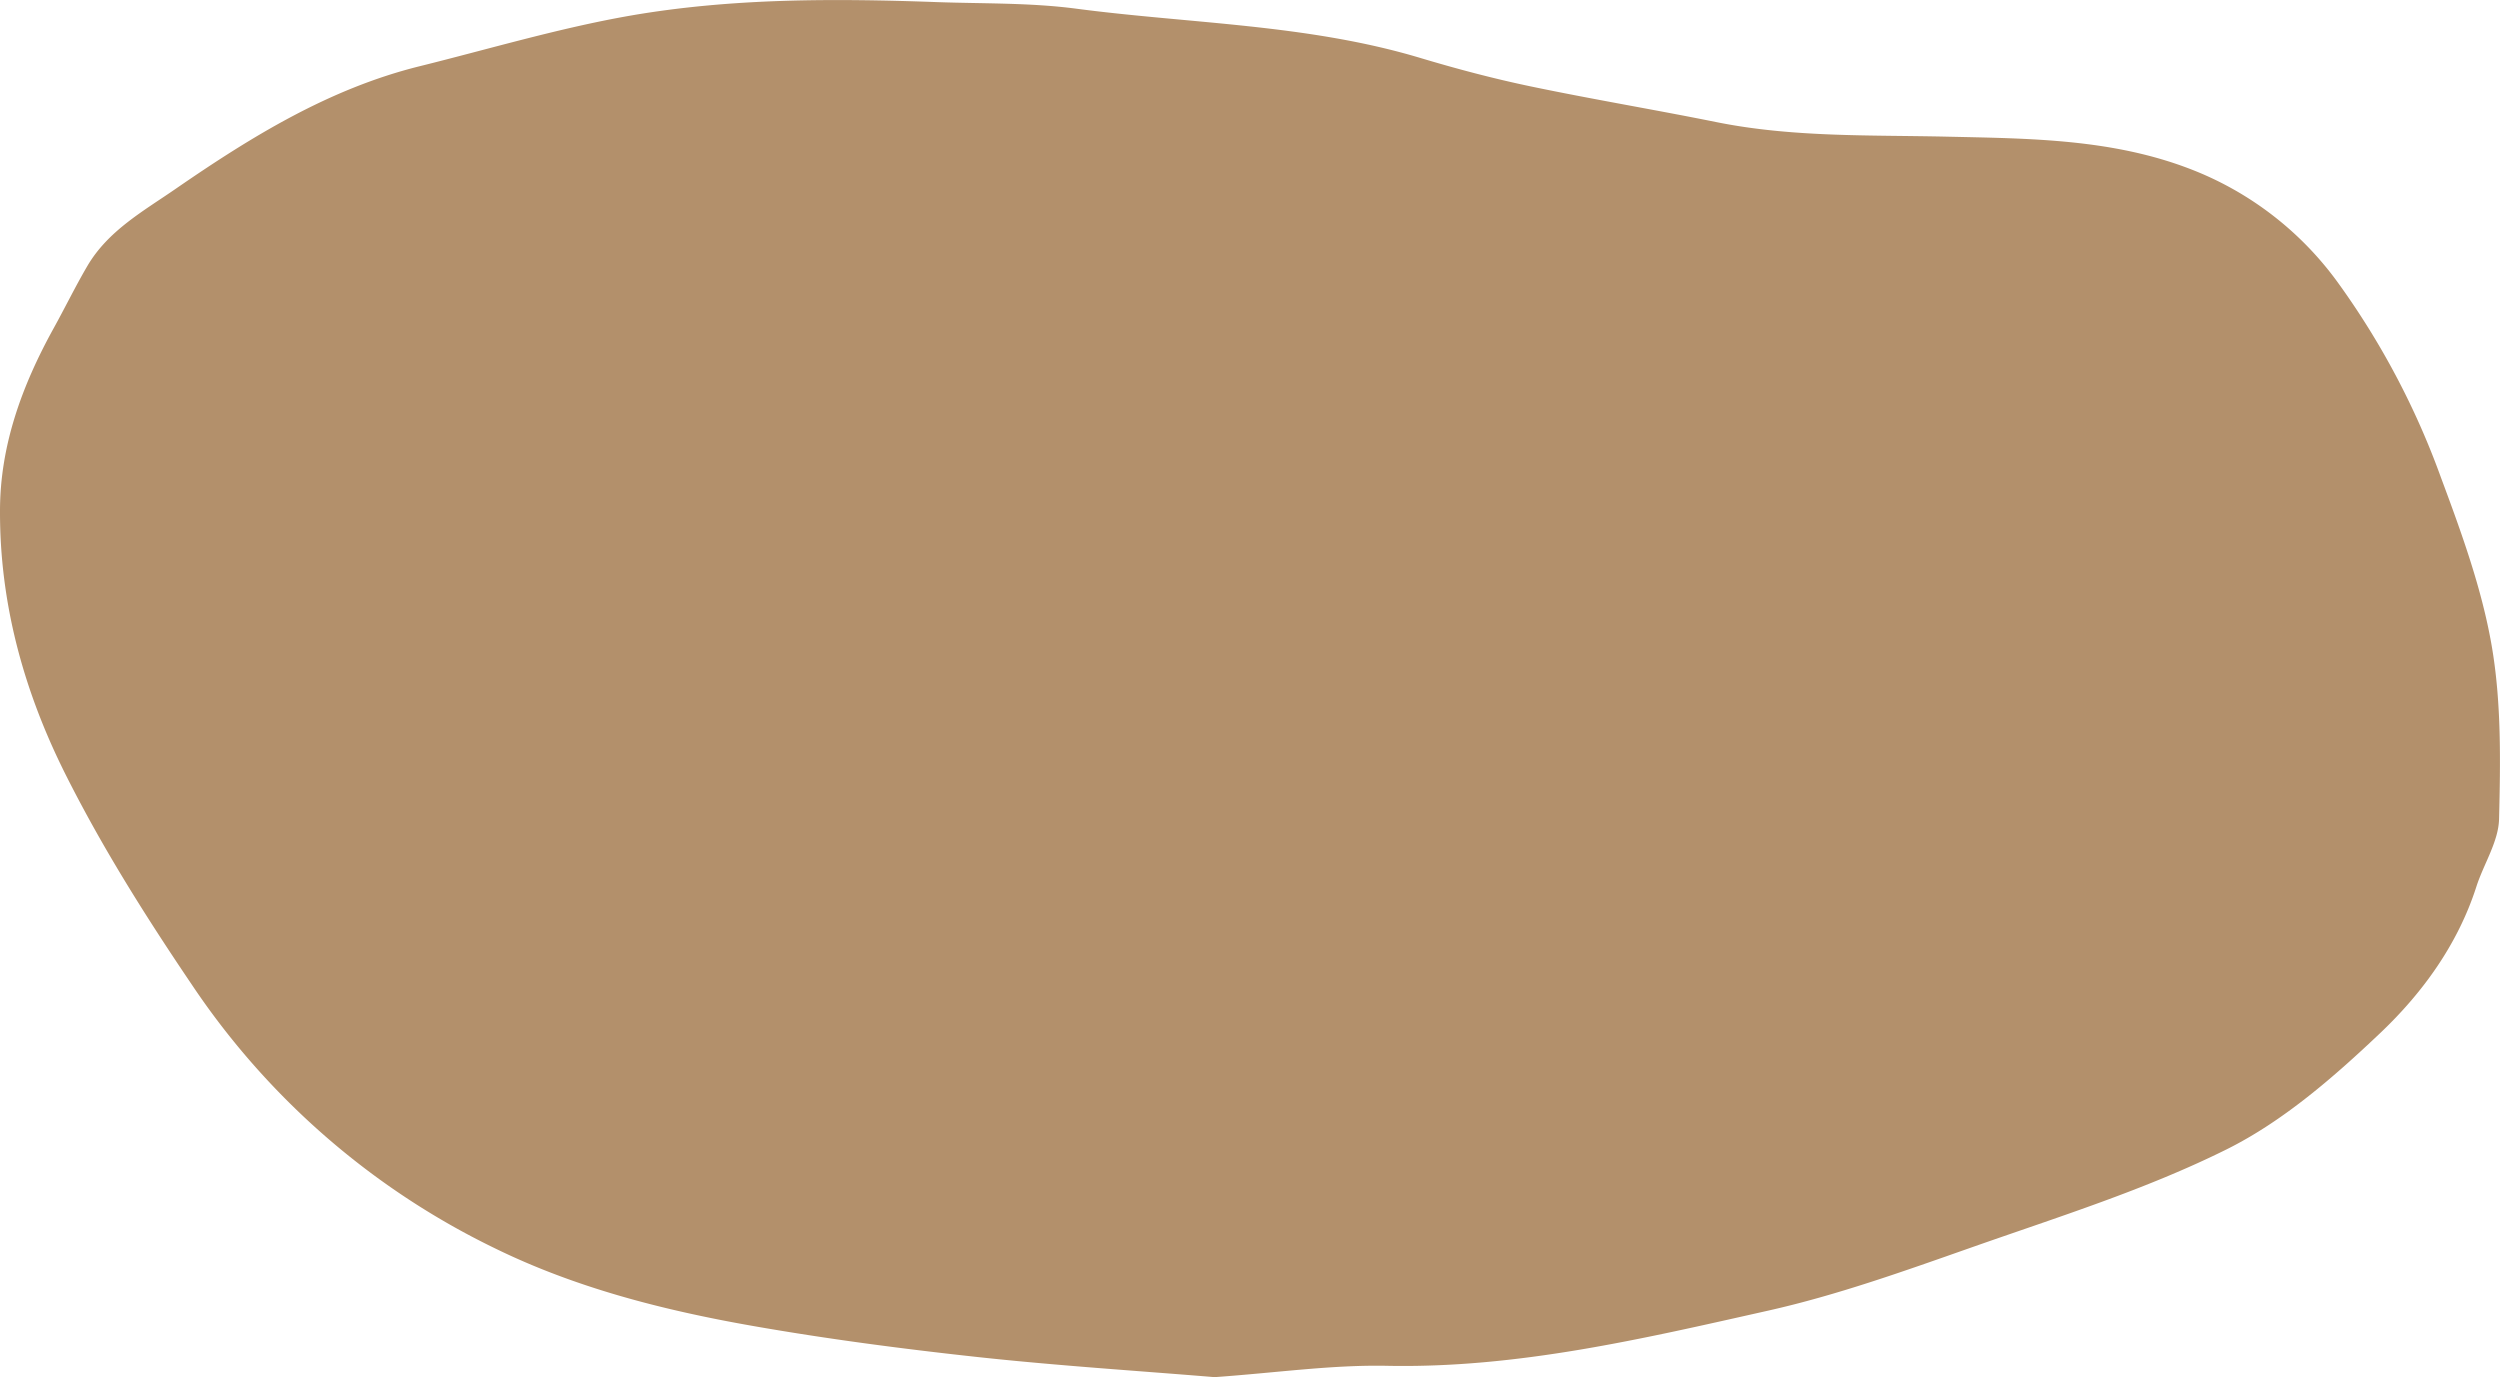 <svg id="Layer_1" data-name="Layer 1" xmlns="http://www.w3.org/2000/svg" viewBox="0 0 566.88 312.27">
  <path d="M290.33,571.69c-17-1.41-35.48-2.58-53.82-4.57-17-1.85-34.1-4.09-51-7.06-20.19-3.55-40.14-8.62-58.6-17.7a173.84,173.84,0,0,1-68.36-59.47C48,467.3,38,451.47,29.57,434.6c-9.31-18.71-14.7-38.37-14.65-59.31,0-14.86,5-28.43,12.09-41.3,2.63-4.74,5-9.62,7.74-14.29,4.71-8,12.69-12.41,20-17.46,17.14-11.81,34.77-22.69,55.28-27.79,15.88-3.94,31.64-8.65,47.73-11.47,23-4,46.38-3.93,69.7-3.08,10.52.37,21.13.12,31.52,1.49,26,3.42,52.54,3.53,78,11.17,8.21,2.46,16.53,4.67,24.93,6.43,14,2.93,28.13,5.28,42.16,8.11,17.33,3.5,34.88,2.91,52.41,3.31,18.61.42,37.32.47,55.13,7.35a74.19,74.19,0,0,1,33.7,26.11,179.11,179.11,0,0,1,23.07,43.75c4.64,12.46,9.28,25.18,11.53,38.19,2.22,12.83,2,26.19,1.68,39.28-.12,5.19-3.51,10.25-5.17,15.45-4.19,13-12.17,24-21.73,33.08-10.54,10-22,20-34.84,26.4-18.45,9.18-38.42,15.4-57.95,22.28-15.16,5.33-30.41,10.8-46.05,14.31-28.41,6.37-56.84,13.1-86.39,12.51C316.93,568.87,304.36,570.7,290.33,571.69Z" transform="translate(-14.92 -259.42)" fill="#b3906b"/>
</svg>
